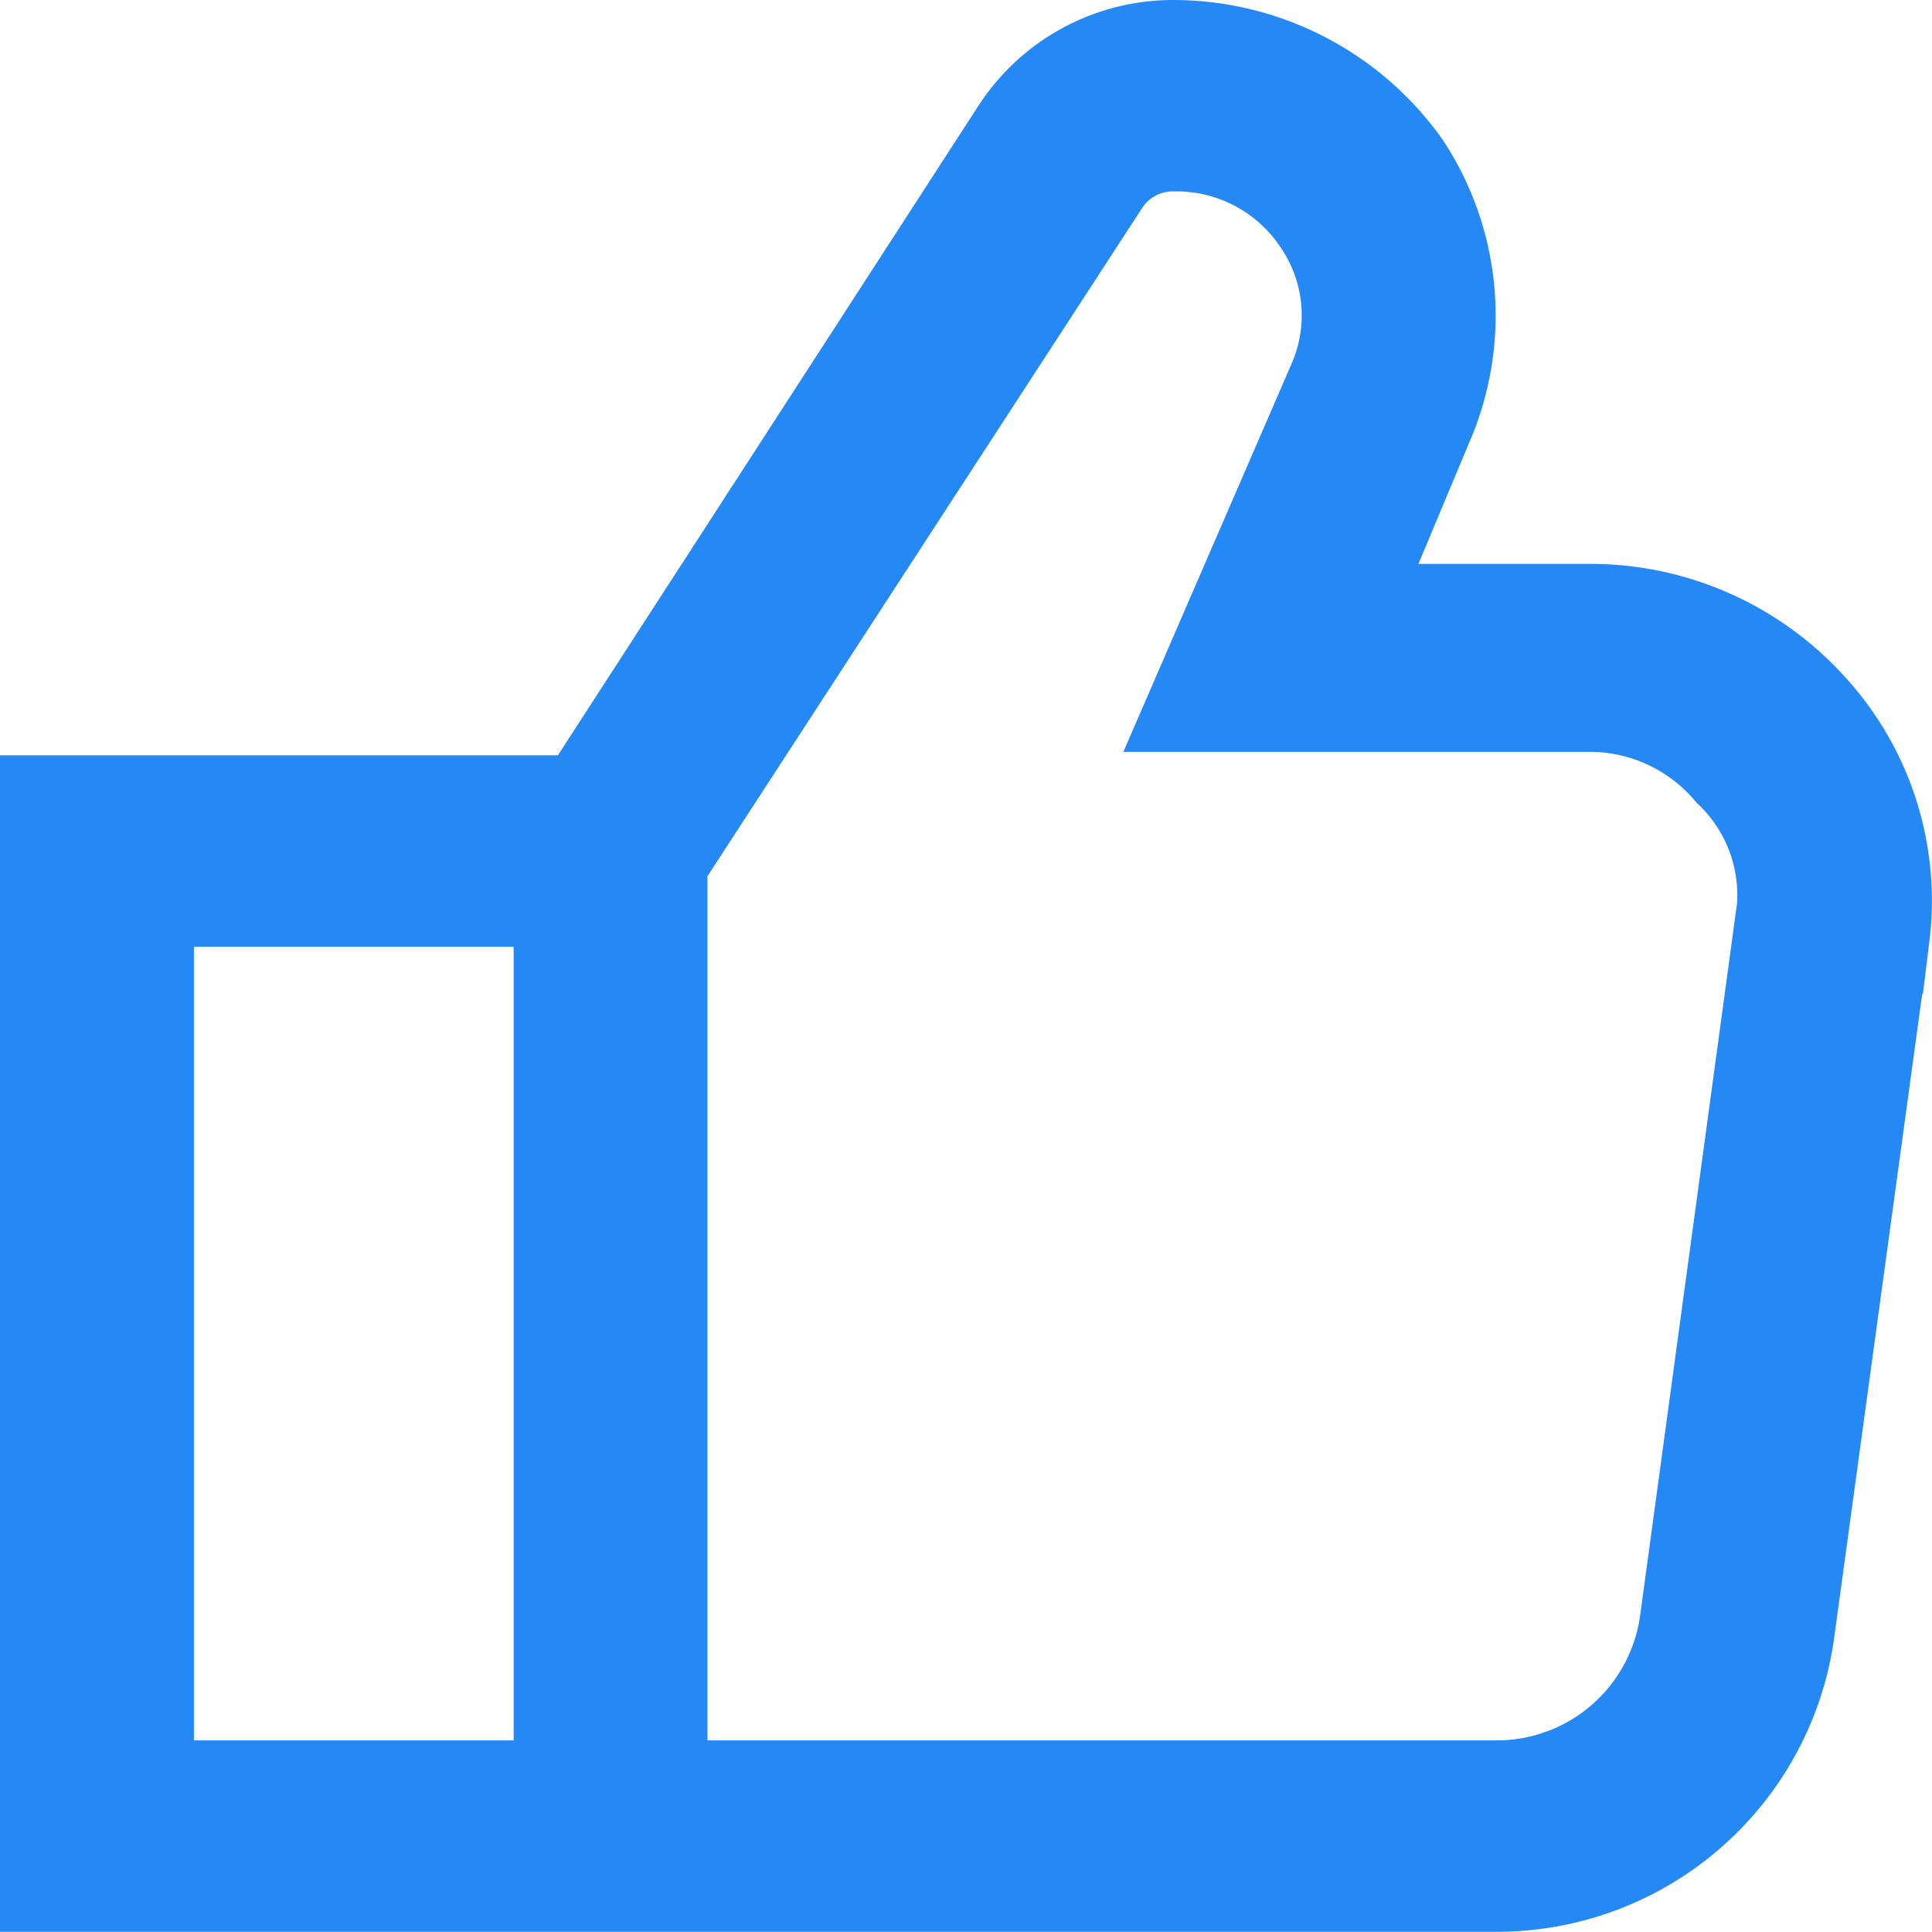 <svg xmlns="http://www.w3.org/2000/svg" width="18.502" height="18.5" viewBox="0 0 18.502 18.5"><defs><style>.a{fill:#2489f4;stroke:#2489f4;stroke-width:0.5px;}</style></defs><g transform="translate(-4.75 -4.75)"><path class="a" d="M22.233,11.4a3.038,3.038,0,0,0-2.239-1H17.958L18.6,8.867a2.8,2.8,0,0,0-.237-2.633A2.912,2.912,0,0,0,15.991,5a1.971,1.971,0,0,0-1.662.9l-4.1,6.333H5V23H19.078a3.012,3.012,0,0,0,2.985-2.567l.916-6.7A2.923,2.923,0,0,0,22.233,11.4ZM9.919,21.667H6.357v-8.1H9.919Zm11.7-8.133-.916,6.733a1.636,1.636,0,0,1-1.628,1.4h-7.8v-8.6L15.482,6.6a.6.6,0,0,1,.509-.267,1.445,1.445,0,0,1,1.221.633,1.4,1.4,0,0,1,.136,1.367L15.889,11.7H19.96a1.571,1.571,0,0,1,1.221.567A1.447,1.447,0,0,1,21.622,13.533Z"/></g></svg>
